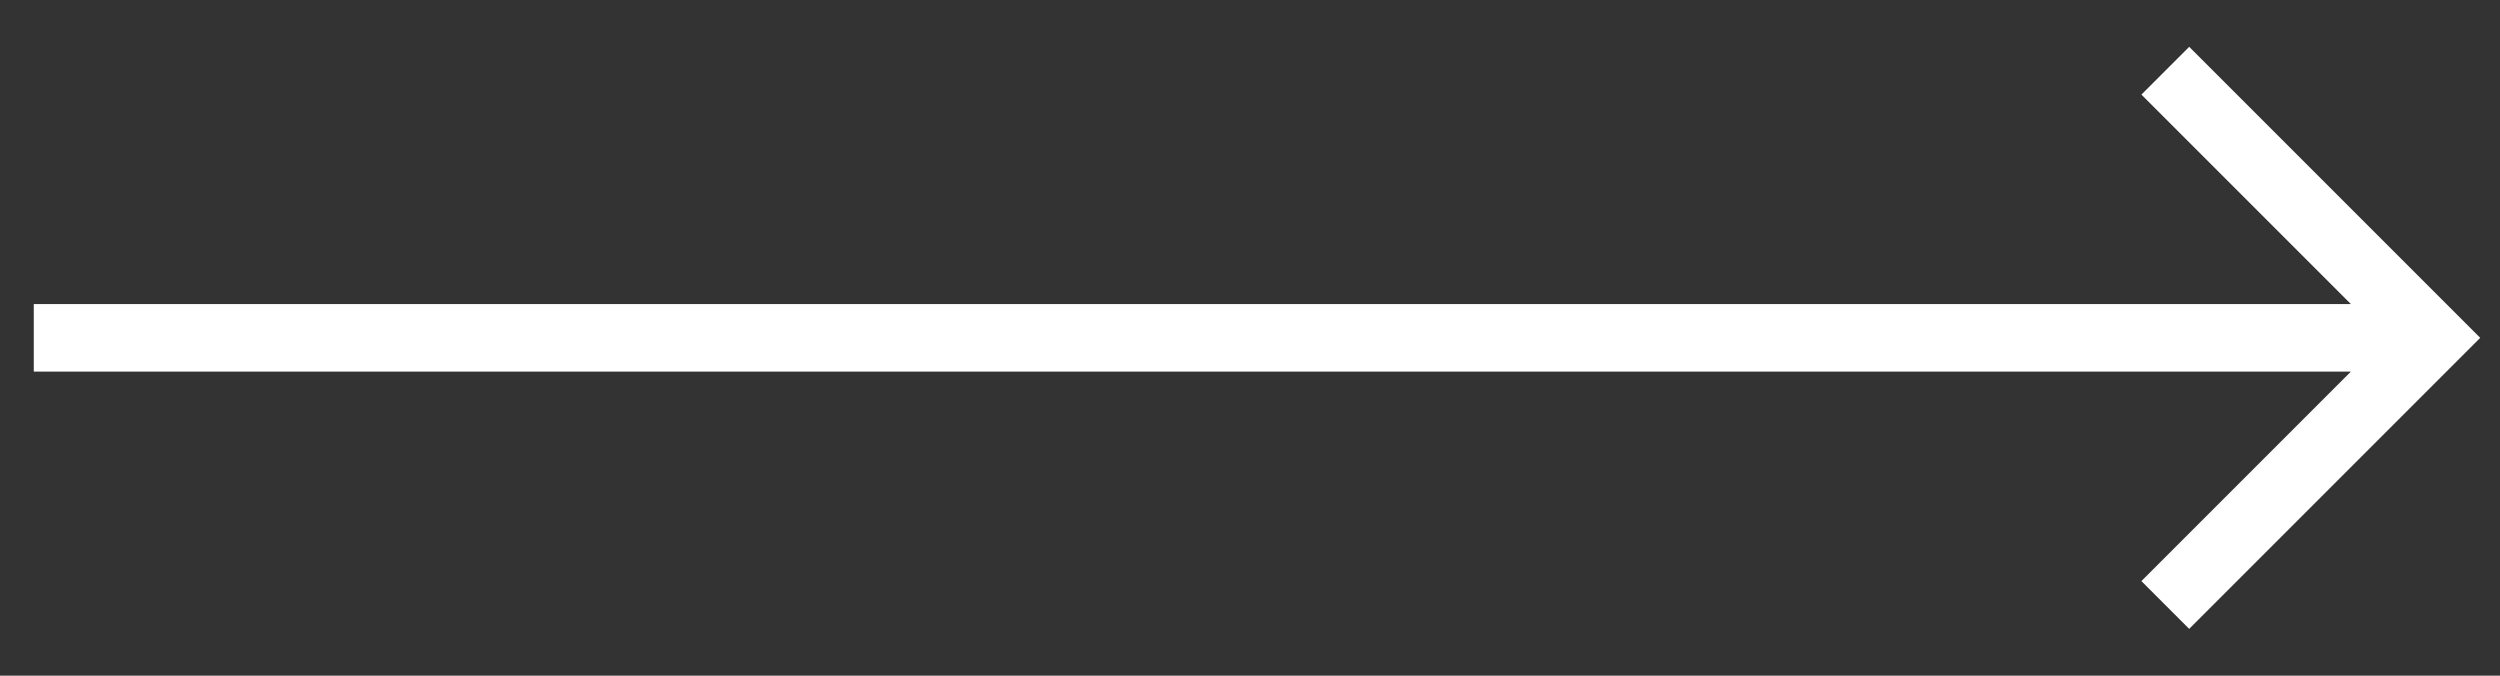 <?xml version="1.0" encoding="utf-8"?>
<!-- Generator: Adobe Illustrator 22.1.0, SVG Export Plug-In . SVG Version: 6.00 Build 0)  -->
<svg version="1.1" id="Слой_1" xmlns="http://www.w3.org/2000/svg" xmlns:xlink="http://www.w3.org/1999/xlink" x="0px" y="0px"
	 viewBox="0 0 37 10" style="enable-background:new 0 0 37 10;" xml:space="preserve">
<rect x="0" y="0" width="37" height="10" fill="#333333" stroke="none"/>
<style type="text/css">
	.st0{fill:none;stroke:#FFFFFF;stroke-linecap:square;}
</style>
<path class="st0" d="M32.4,8.6L36,5l-3.6-3.6 M1,5h34"/>
</svg>
